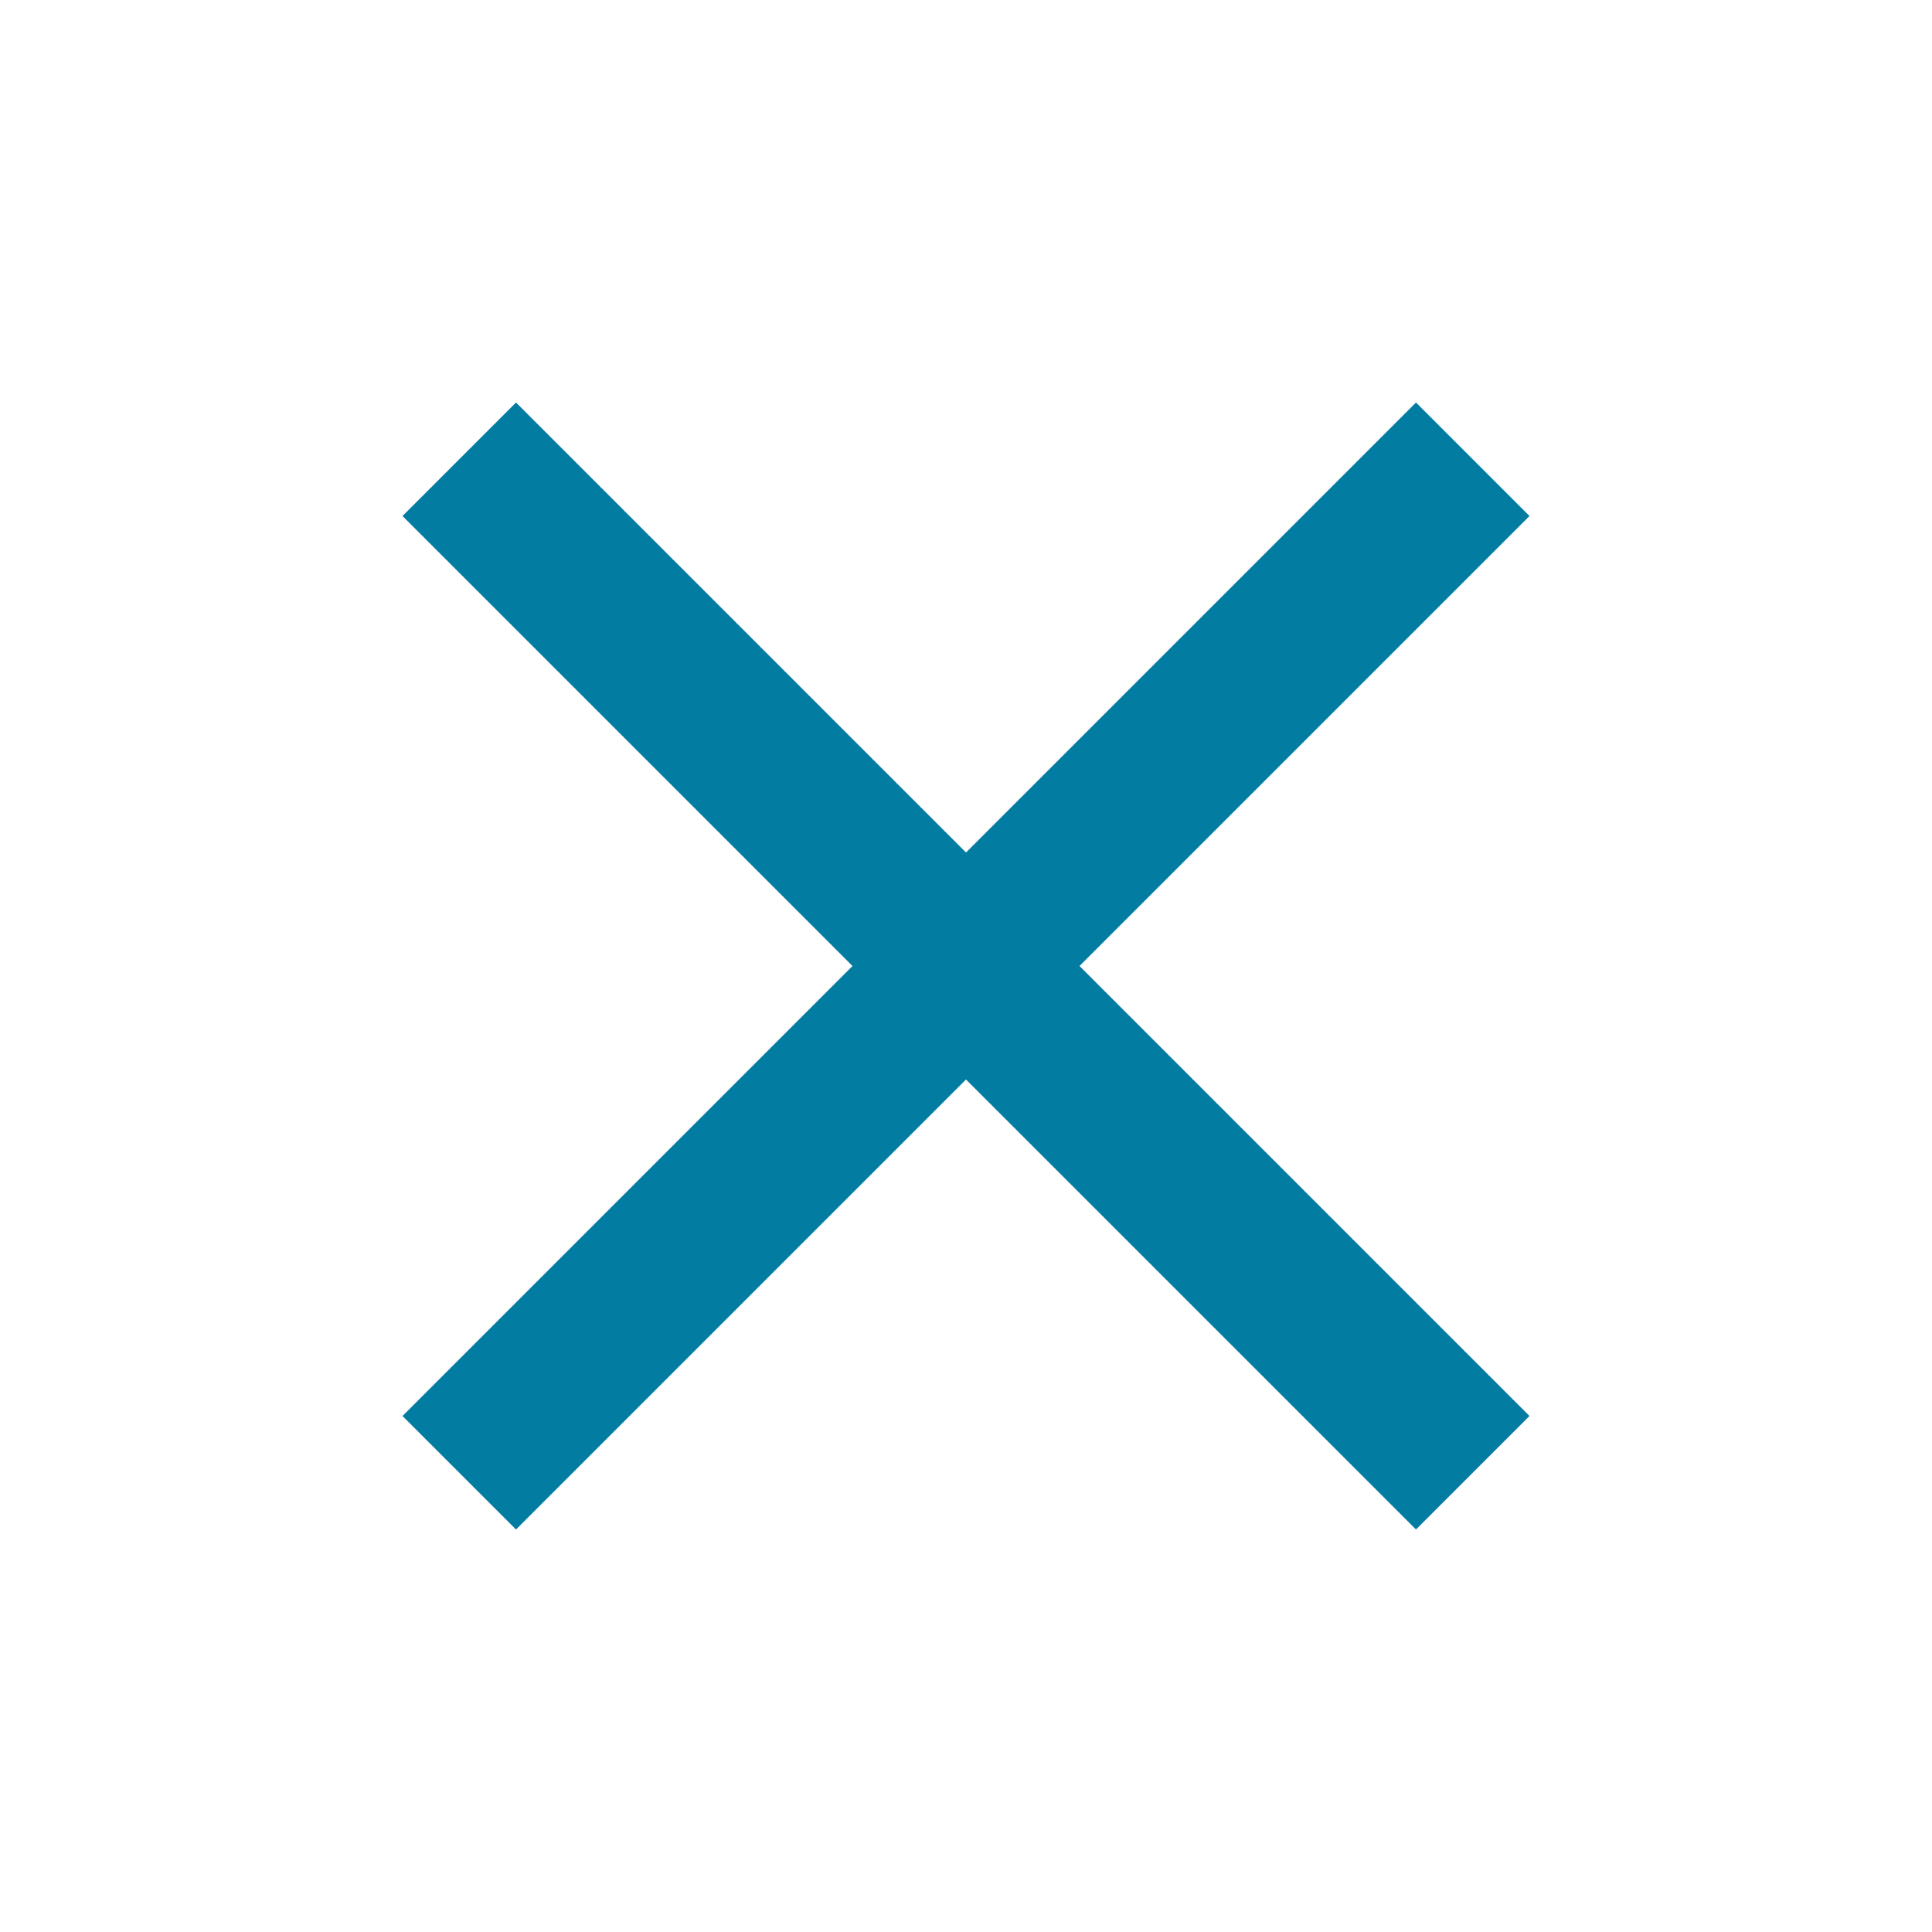<svg xmlns="http://www.w3.org/2000/svg" width="24px" height="24px" viewBox="0 0 24 24">
    <path fill="#027ca1" d="M19,6.41L17.59,5L12,10.59L6.41,5L5,6.41L10.59,12L5,17.59L6.41,19L12,13.41L17.59,19L19,17.59L13.41,12L19,6.41Z" />
</svg>